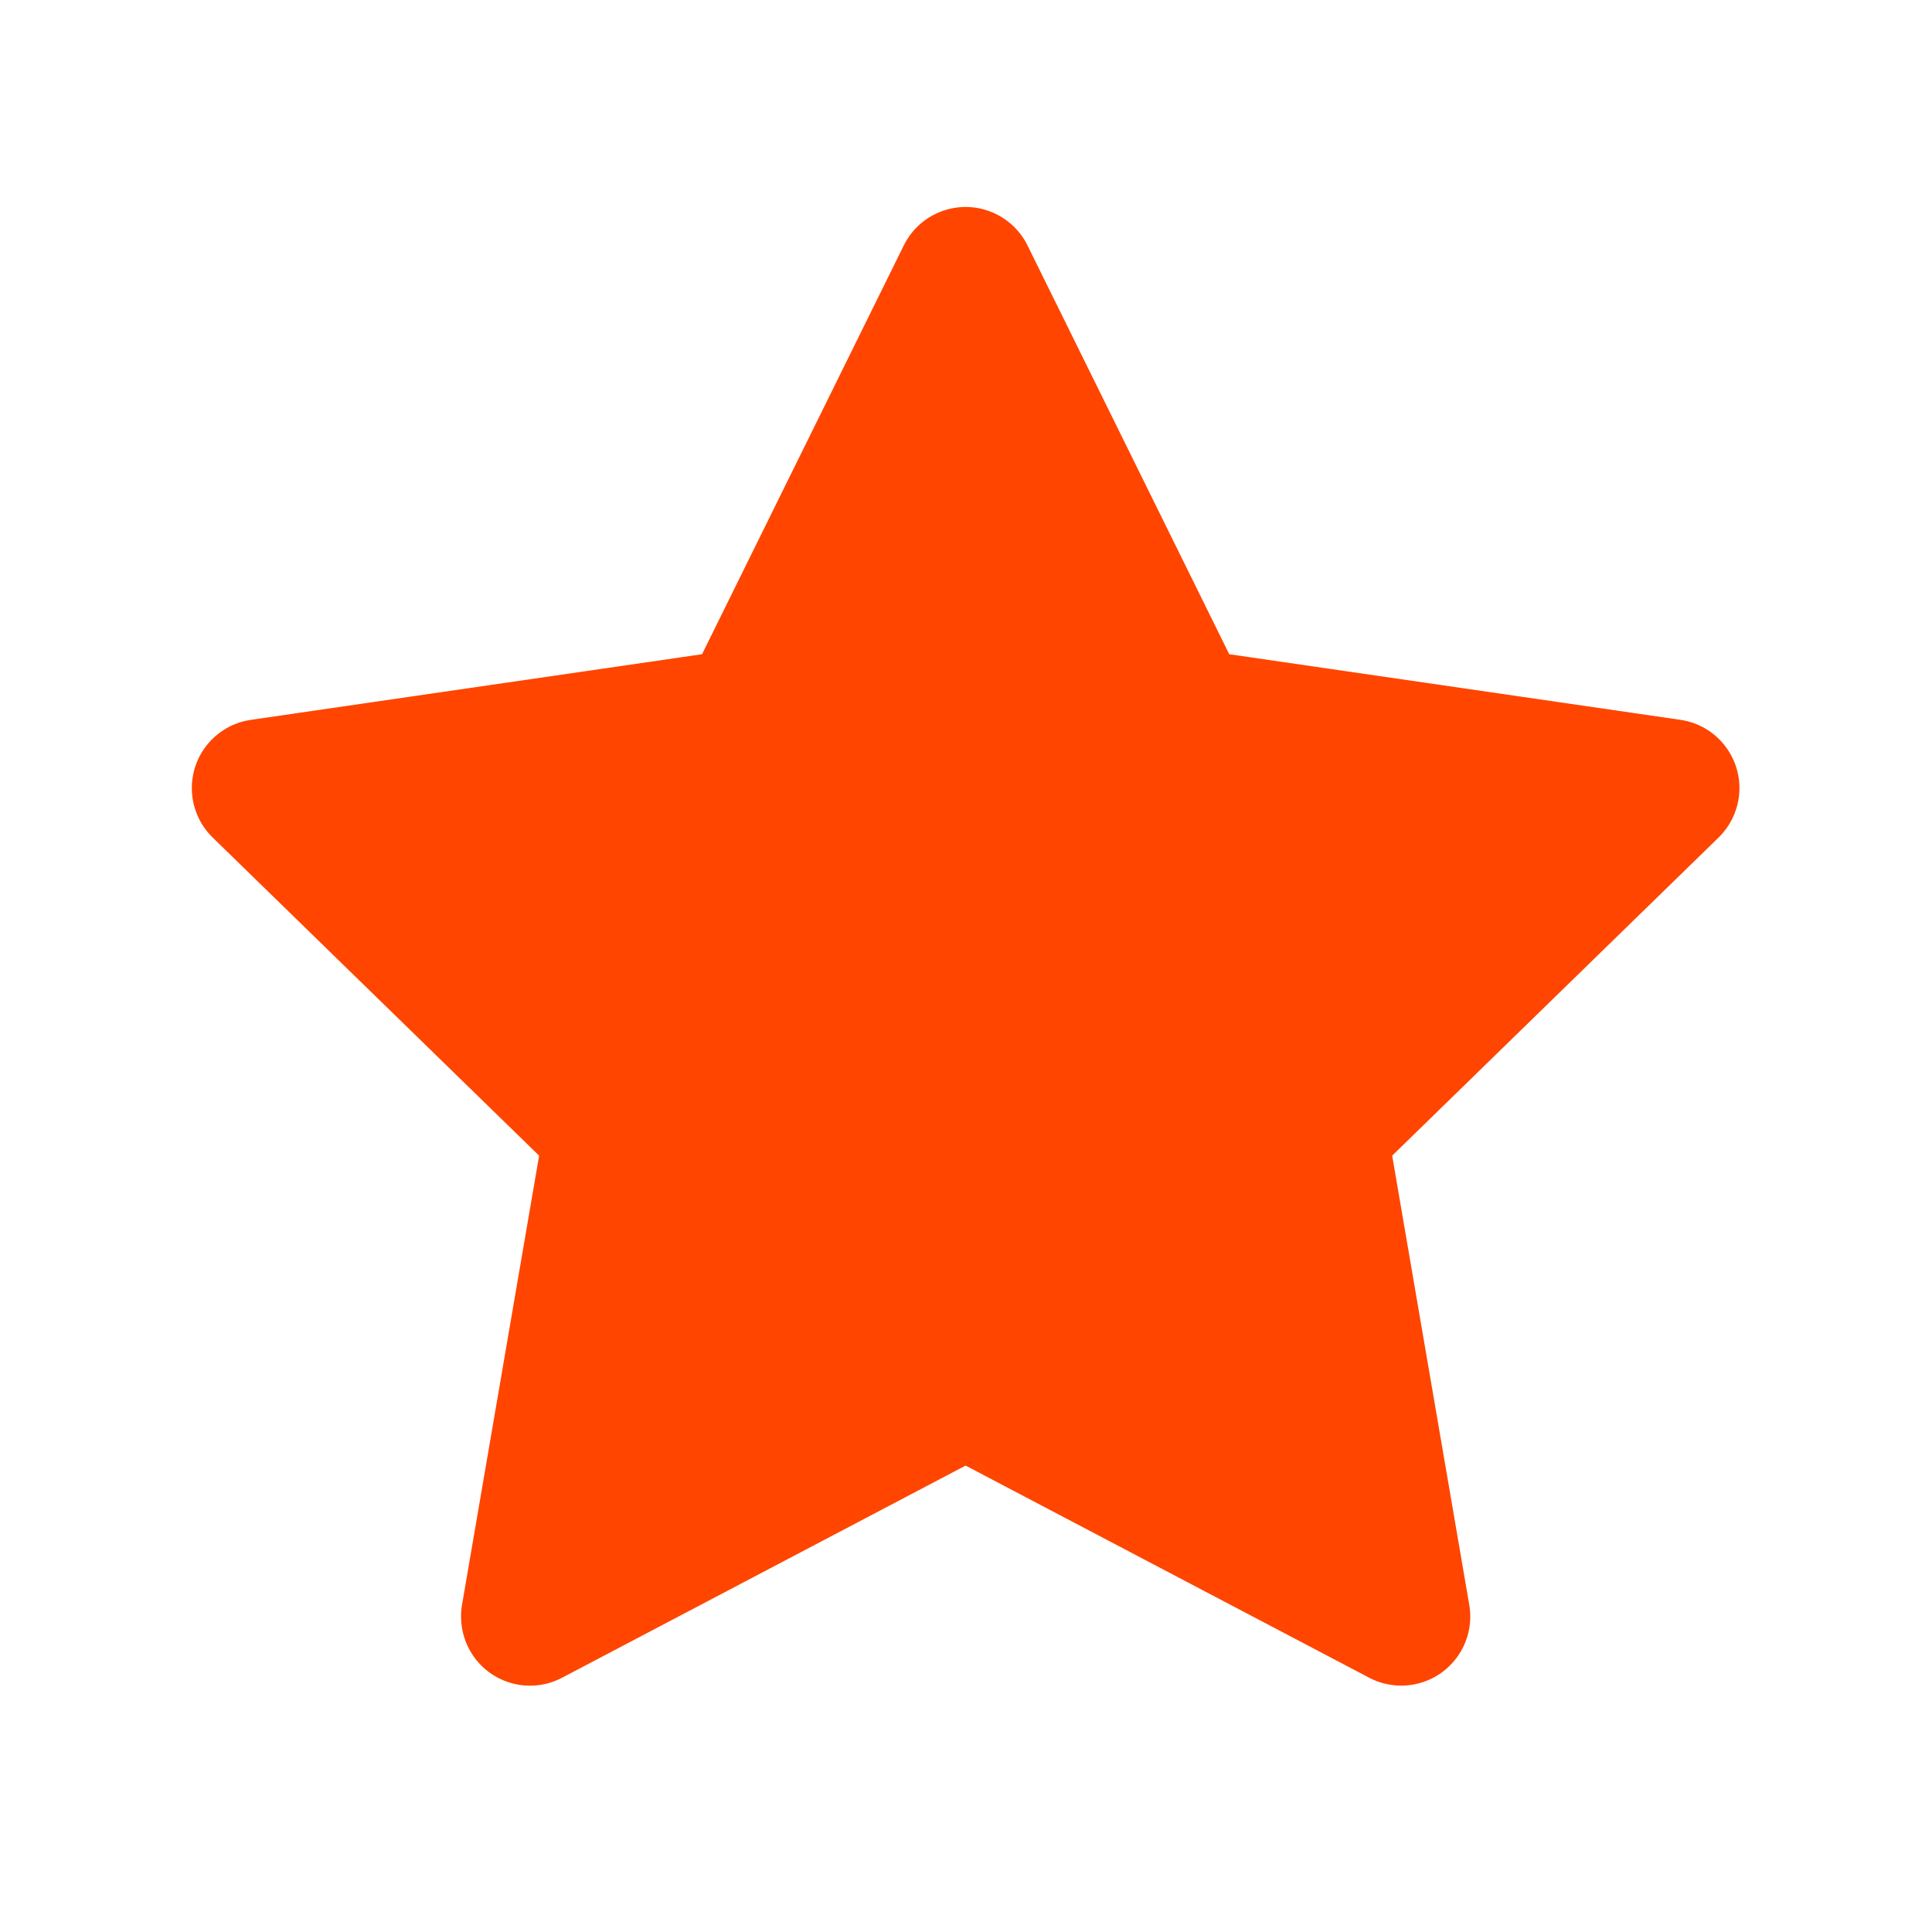 <svg width="24" height="24" viewBox="0 0 24 24" fill="none" xmlns="http://www.w3.org/2000/svg">
<path d="M12.764 3.049C12.681 2.88 12.544 2.743 12.375 2.66C11.95 2.45 11.436 2.625 11.227 3.049L8.721 8.127L3.117 8.942C2.93 8.969 2.758 9.057 2.626 9.192C2.296 9.531 2.303 10.073 2.642 10.404L6.697 14.356L5.739 19.938C5.708 20.123 5.738 20.315 5.826 20.482C6.046 20.901 6.564 21.062 6.983 20.841L11.995 18.206L17.008 20.841C17.175 20.929 17.366 20.959 17.552 20.927C18.018 20.847 18.331 20.404 18.252 19.938L17.294 14.356L21.349 10.404C21.484 10.272 21.572 10.1 21.599 9.913C21.667 9.445 21.343 9.01 20.874 8.942L15.27 8.127L12.764 3.049ZM11.995 4.397L14.416 9.303L19.83 10.089L15.913 13.908L16.837 19.299V13.908L19.83 10.089L14.362 9.192L11.995 4.397Z" fill="#FF4500"/>
</svg>
